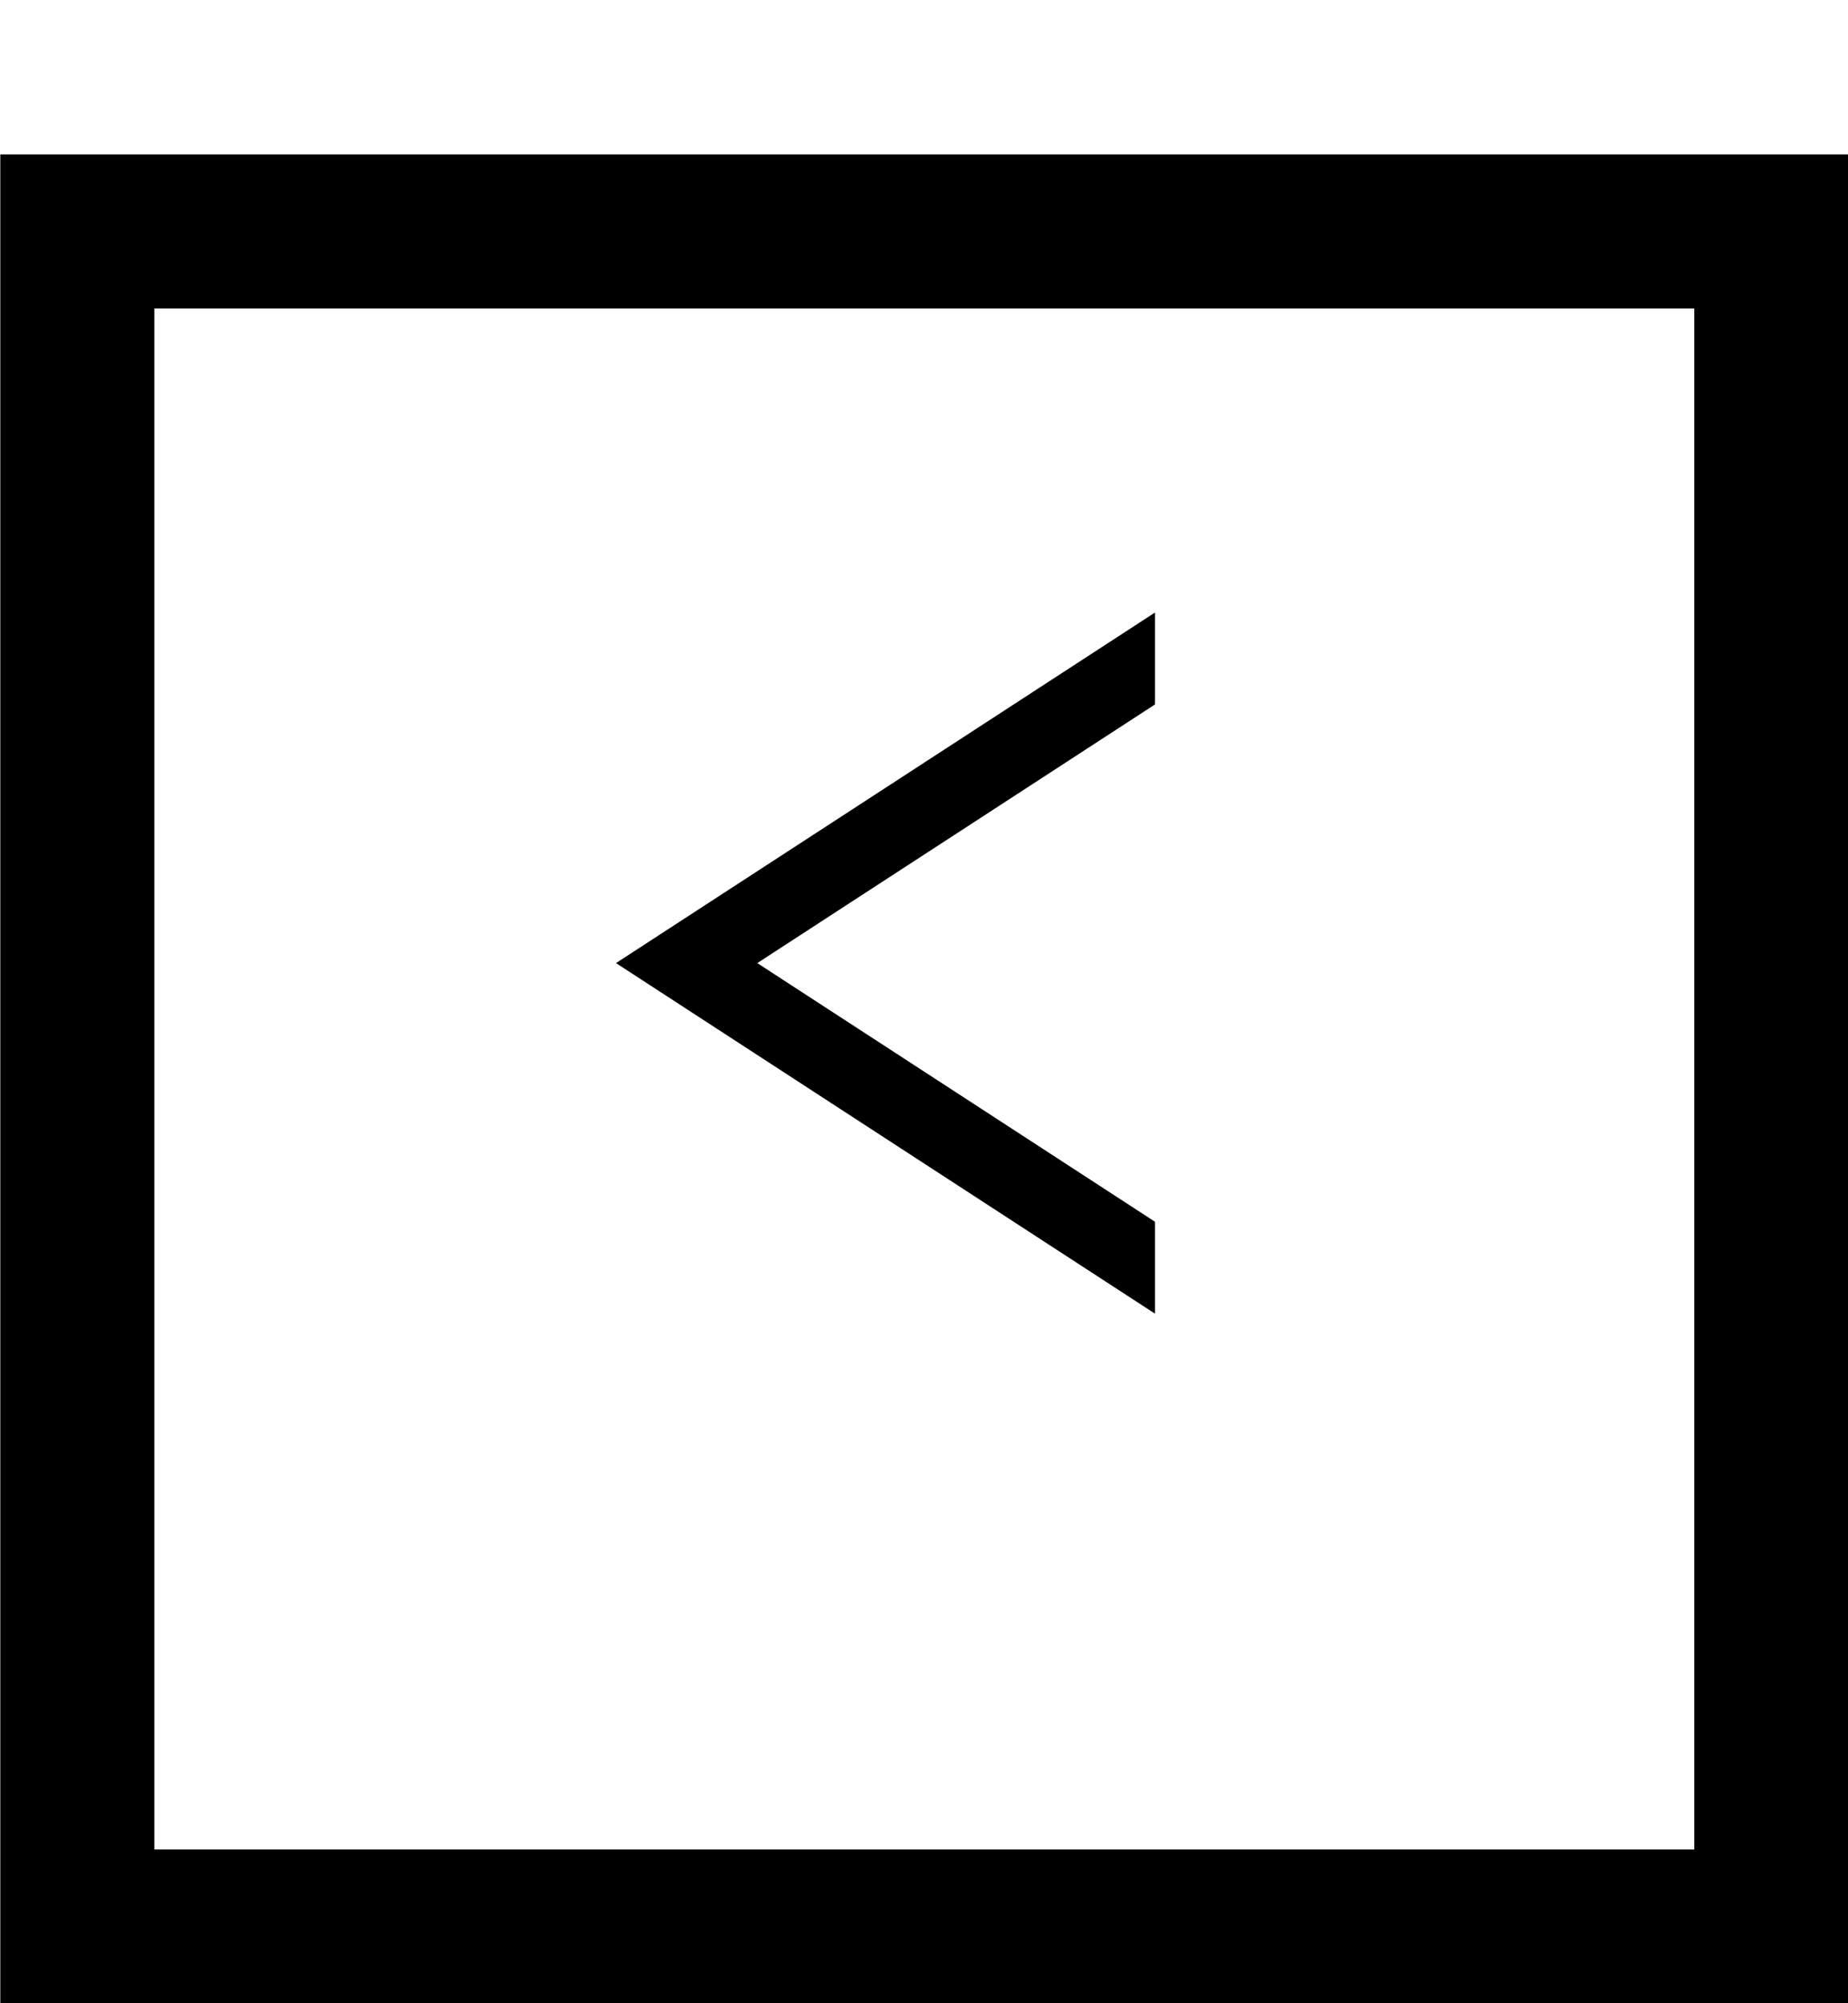 <svg xmlns="http://www.w3.org/2000/svg" xmlns:xlink="http://www.w3.org/1999/xlink" width="24" height="26" viewBox="0 0 24 26">
  <defs>
    <style>
      .cls-1 {
        fill: #ff0d0d;
        stroke: #707070;
      }

      .cls-2, .cls-4 {
        fill: #fff;
      }

      .cls-2 {
        stroke: #000;
        stroke-width: 2px;
      }

      .cls-3 {
        clip-path: url(#clip-path);
      }

      .cls-5, .cls-7 {
        stroke: none;
      }

      .cls-6 {
        fill: none;
      }

      .cls-7 {
        fill: #000;
      }

      .cls-8 {
        filter: url(#Rectangle_11);
      }
    </style>
    <filter id="Rectangle_11" x="0" y="0" width="24" height="26" filterUnits="userSpaceOnUse">
      <feOffset dy="2" input="SourceAlpha"/>
      <feGaussianBlur result="blur"/>
      <feFlood/>
      <feComposite operator="in" in2="blur"/>
      <feComposite in="SourceGraphic"/>
    </filter>
    <clipPath id="clip-path">
      <rect id="Rectangle_23" data-name="Rectangle 23" class="cls-1" width="10" height="13" transform="translate(0.864 0.204)"/>
    </clipPath>
  </defs>
  <g id="right-btn" transform="translate(638.76 1810.214) rotate(180)">
    <g id="close-btn" transform="translate(614.546 1786)">
      <g class="cls-8" transform="matrix(-1, 0, 0, -1, 24.21, 24.21)">
        <g id="Rectangle_11-2" data-name="Rectangle 11" class="cls-2" transform="translate(24 24) rotate(180)">
          <rect class="cls-5" width="24" height="24"/>
          <rect class="cls-6" x="1" y="1" width="22" height="22"/>
        </g>
      </g>
    </g>
    <g id="Mask_Group_4" data-name="Mask Group 4" class="cls-3" transform="translate(622.896 1791.01)">
      <g id="Polygon_3" data-name="Polygon 3" class="cls-4" transform="translate(7.864 0.204) rotate(90)">
        <path class="cls-5" d="M 12.079 9.5 L 0.921 9.5 L 6.5 0.917 L 12.079 9.5 Z"/>
        <path class="cls-7" d="M 6.5 1.835 L 1.843 9 L 11.157 9 L 6.5 1.835 M 6.5 0 L 13 10 L 0 10 L 6.5 0 Z"/>
      </g>
    </g>
  </g>
</svg>
